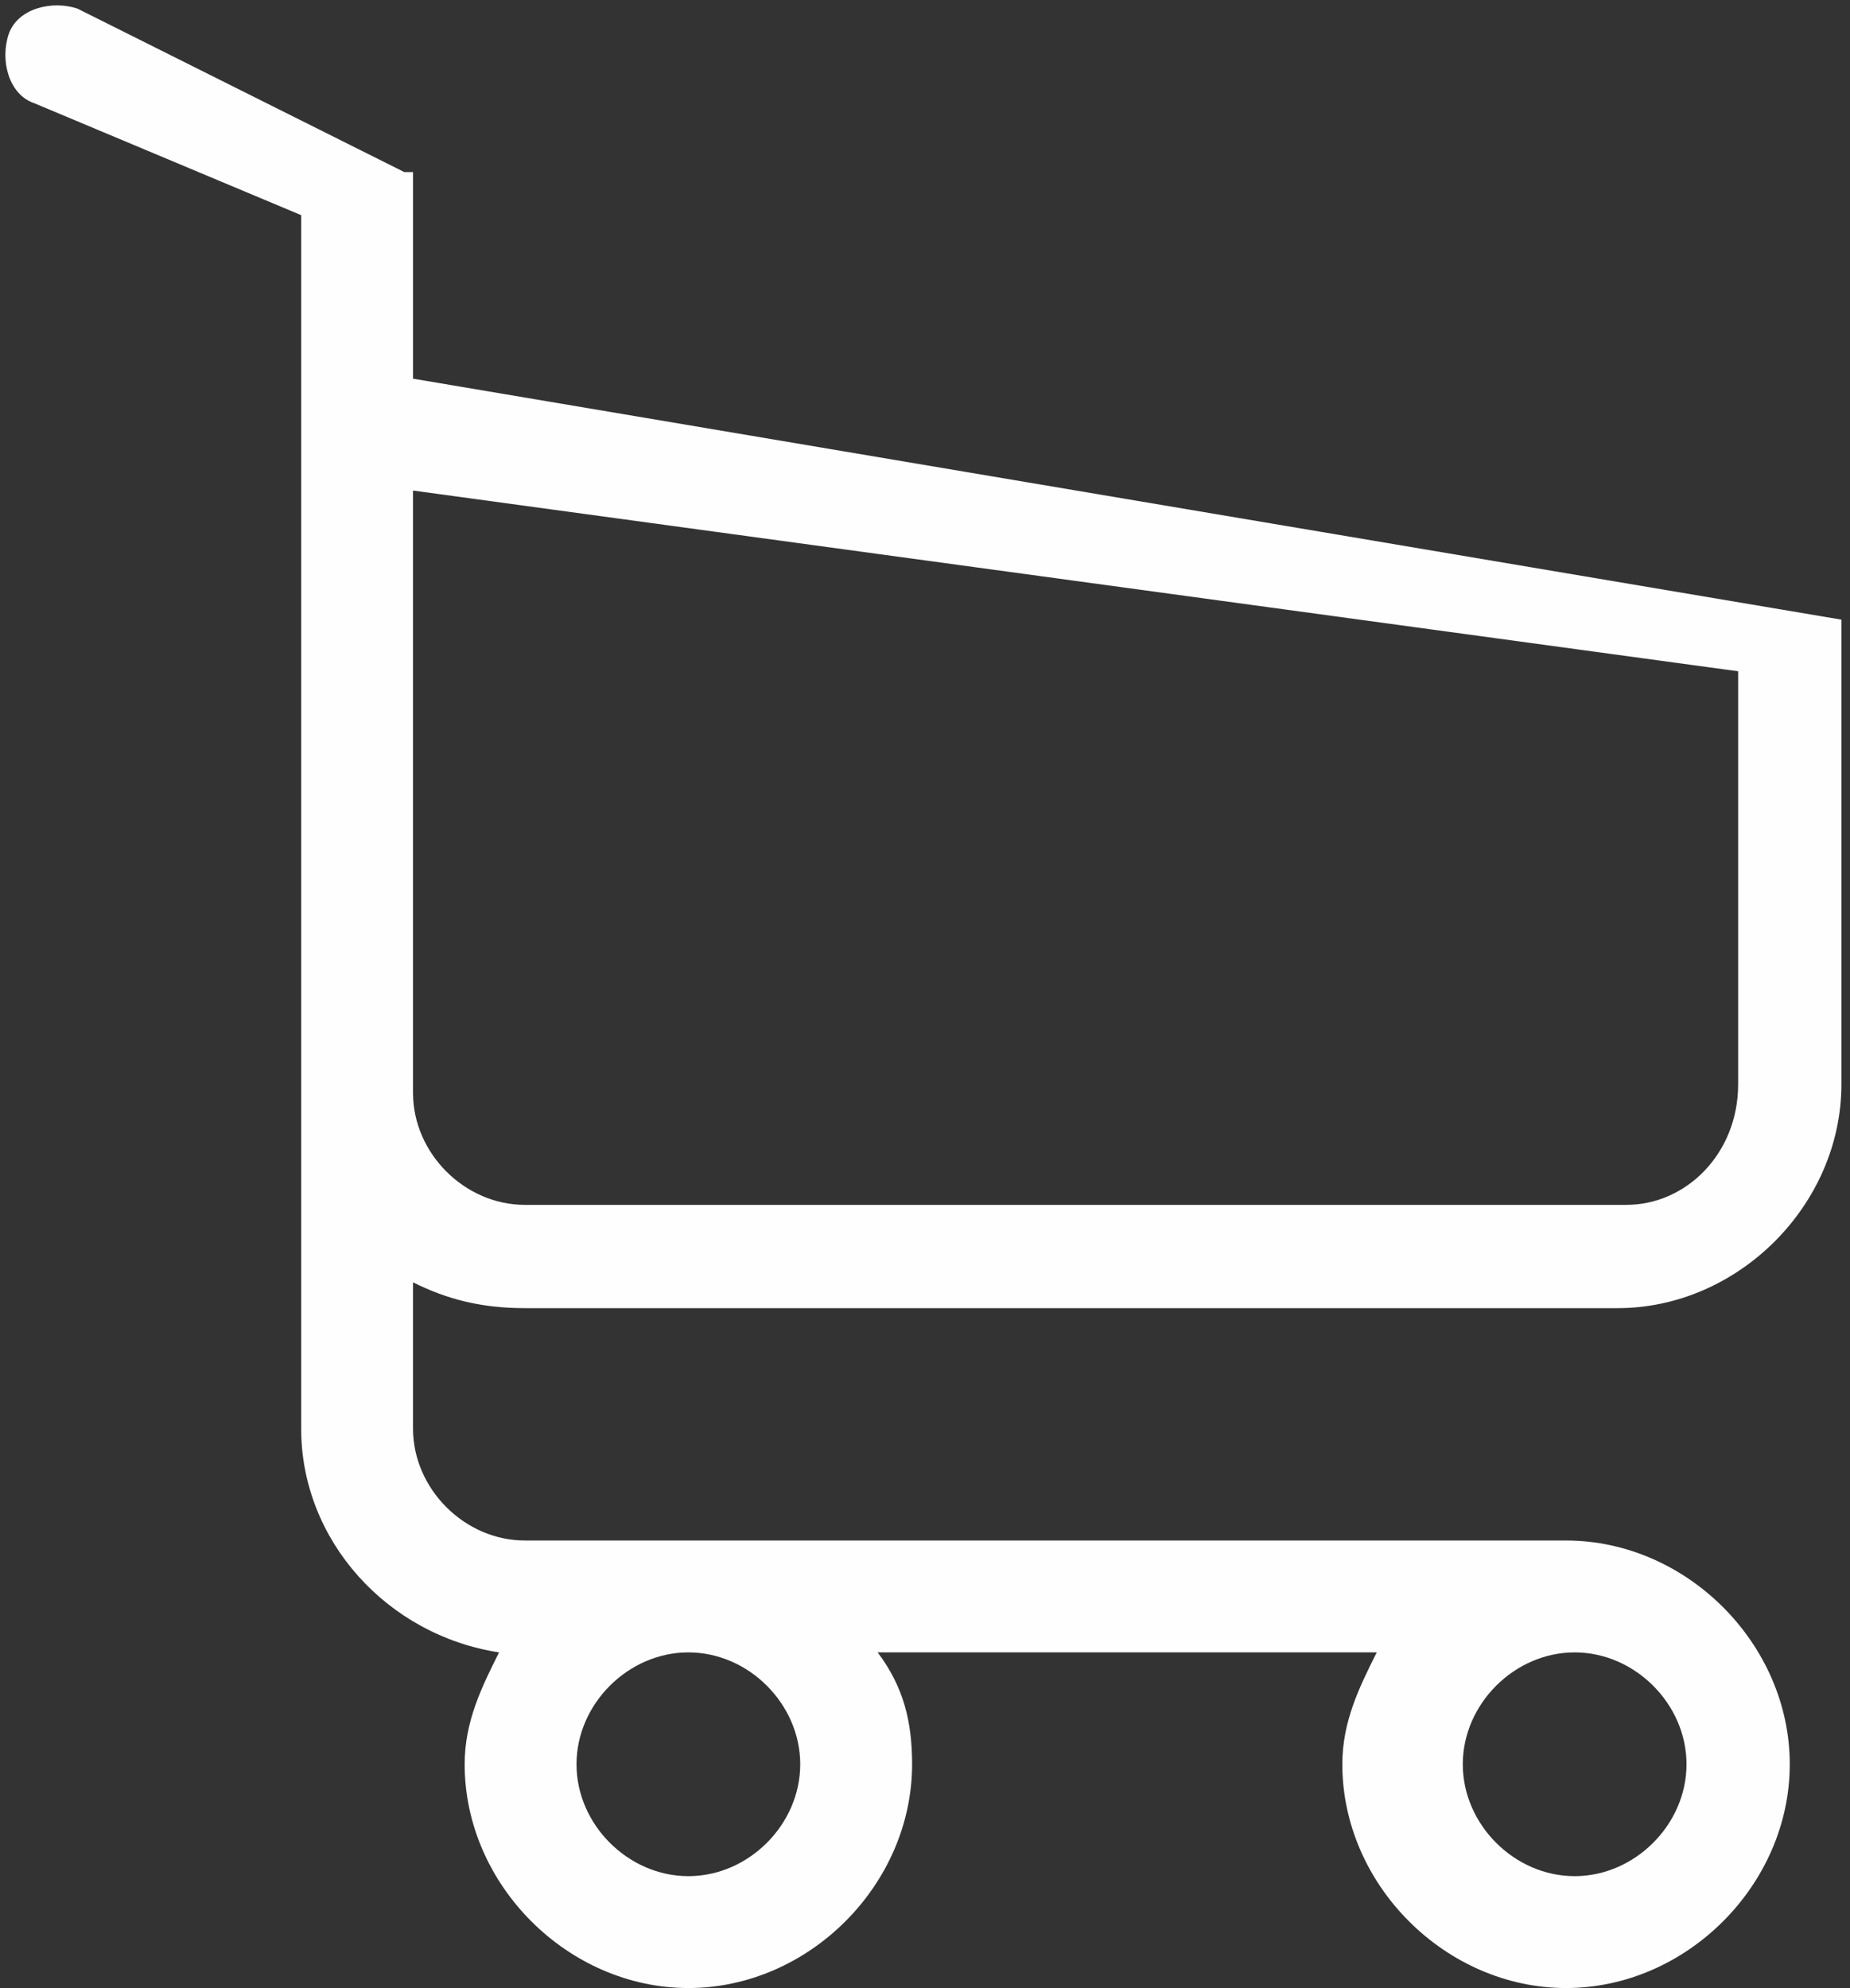 <?xml version="1.0" encoding="utf-8"?>
<!-- Generator: Adobe Illustrator 19.0.0, SVG Export Plug-In . SVG Version: 6.00 Build 0)  -->
<svg version="1.1" id="Layer_1" xmlns="http://www.w3.org/2000/svg" xmlns:xlink="http://www.w3.org/1999/xlink" x="0px" y="0px"
	 viewBox="0 0 21.5 23.1" style="enable-background:new 0 0 21.5 23.1;" xml:space="preserve">
<rect x="0" y="0" width="21.5" height="23.1" fill="#333333" stroke="none"/>
<style type="text/css">
	.st0{fill:#FEFEFE;}
</style>
<path id="XMLID_2_" class="st0" d="M18.9,14H6.1c-0.7,0-1.3-0.6-1.3-1.3V5.7l15.4,2.1v4.8C20.2,13.4,19.6,14,18.9,14 M19.6,20.5
	c0,0.7-0.6,1.3-1.3,1.3c-0.7,0-1.3-0.6-1.3-1.3c0-0.7,0.6-1.3,1.3-1.3C19,19.2,19.6,19.8,19.6,20.5 M9.3,20.5c0,0.7-0.6,1.3-1.3,1.3
	c-0.7,0-1.3-0.6-1.3-1.3c0-0.7,0.6-1.3,1.3-1.3C8.7,19.2,9.3,19.8,9.3,20.5 M6.1,15.2h12.7c1.4,0,2.6-1.2,2.6-2.6V7.2c0,0,0,0,0,0
	c0,0,0,0,0,0c0,0,0,0,0,0c0,0,0,0,0,0c0,0,0,0,0,0c0,0,0,0,0,0s0,0,0,0c0,0,0,0,0,0l0,0c0,0,0,0,0,0c0,0,0,0,0,0s0,0,0,0
	c0,0,0,0,0,0c0,0,0,0,0,0c0,0,0,0,0,0l0,0c0,0,0,0,0,0c0,0,0,0,0,0c0,0,0,0,0,0c0,0,0,0,0,0l0,0l0,0l0,0c0,0,0,0,0,0c0,0,0,0,0,0
	c0,0,0,0,0,0c0,0,0,0,0,0c0,0,0,0,0,0L4.8,4.4V2.1c0,0,0,0,0-0.1c0,0,0,0,0,0c0,0,0,0,0,0c0,0,0,0,0,0c0,0,0,0,0,0l0,0c0,0,0,0,0,0
	c0,0,0,0,0,0c0,0,0,0,0,0c0,0,0,0,0,0c0,0,0,0,0,0c0,0,0,0,0,0c0,0,0,0,0,0l0,0l0,0c0,0,0,0,0,0c0,0,0,0,0,0c0,0,0,0,0,0
	c0,0,0,0,0,0c0,0,0,0,0,0c0,0,0,0-0.1,0L0.9,0.1c-0.3-0.1-0.7,0-0.8,0.3c-0.1,0.3,0,0.7,0.3,0.8l3.1,1.3v14.1c0,1.3,1,2.4,2.3,2.6
	c-0.2,0.4-0.4,0.8-0.4,1.3c0,1.4,1.2,2.6,2.6,2.6s2.6-1.2,2.6-2.6c0-0.5-0.1-0.9-0.4-1.3H16c-0.2,0.4-0.4,0.8-0.4,1.3
	c0,1.4,1.2,2.6,2.6,2.6c1.4,0,2.6-1.2,2.6-2.6c0-1.4-1.2-2.6-2.6-2.6H6.1c-0.7,0-1.3-0.6-1.3-1.3v-1.7C5.2,15.1,5.6,15.2,6.1,15.2"
	/>
</svg>

